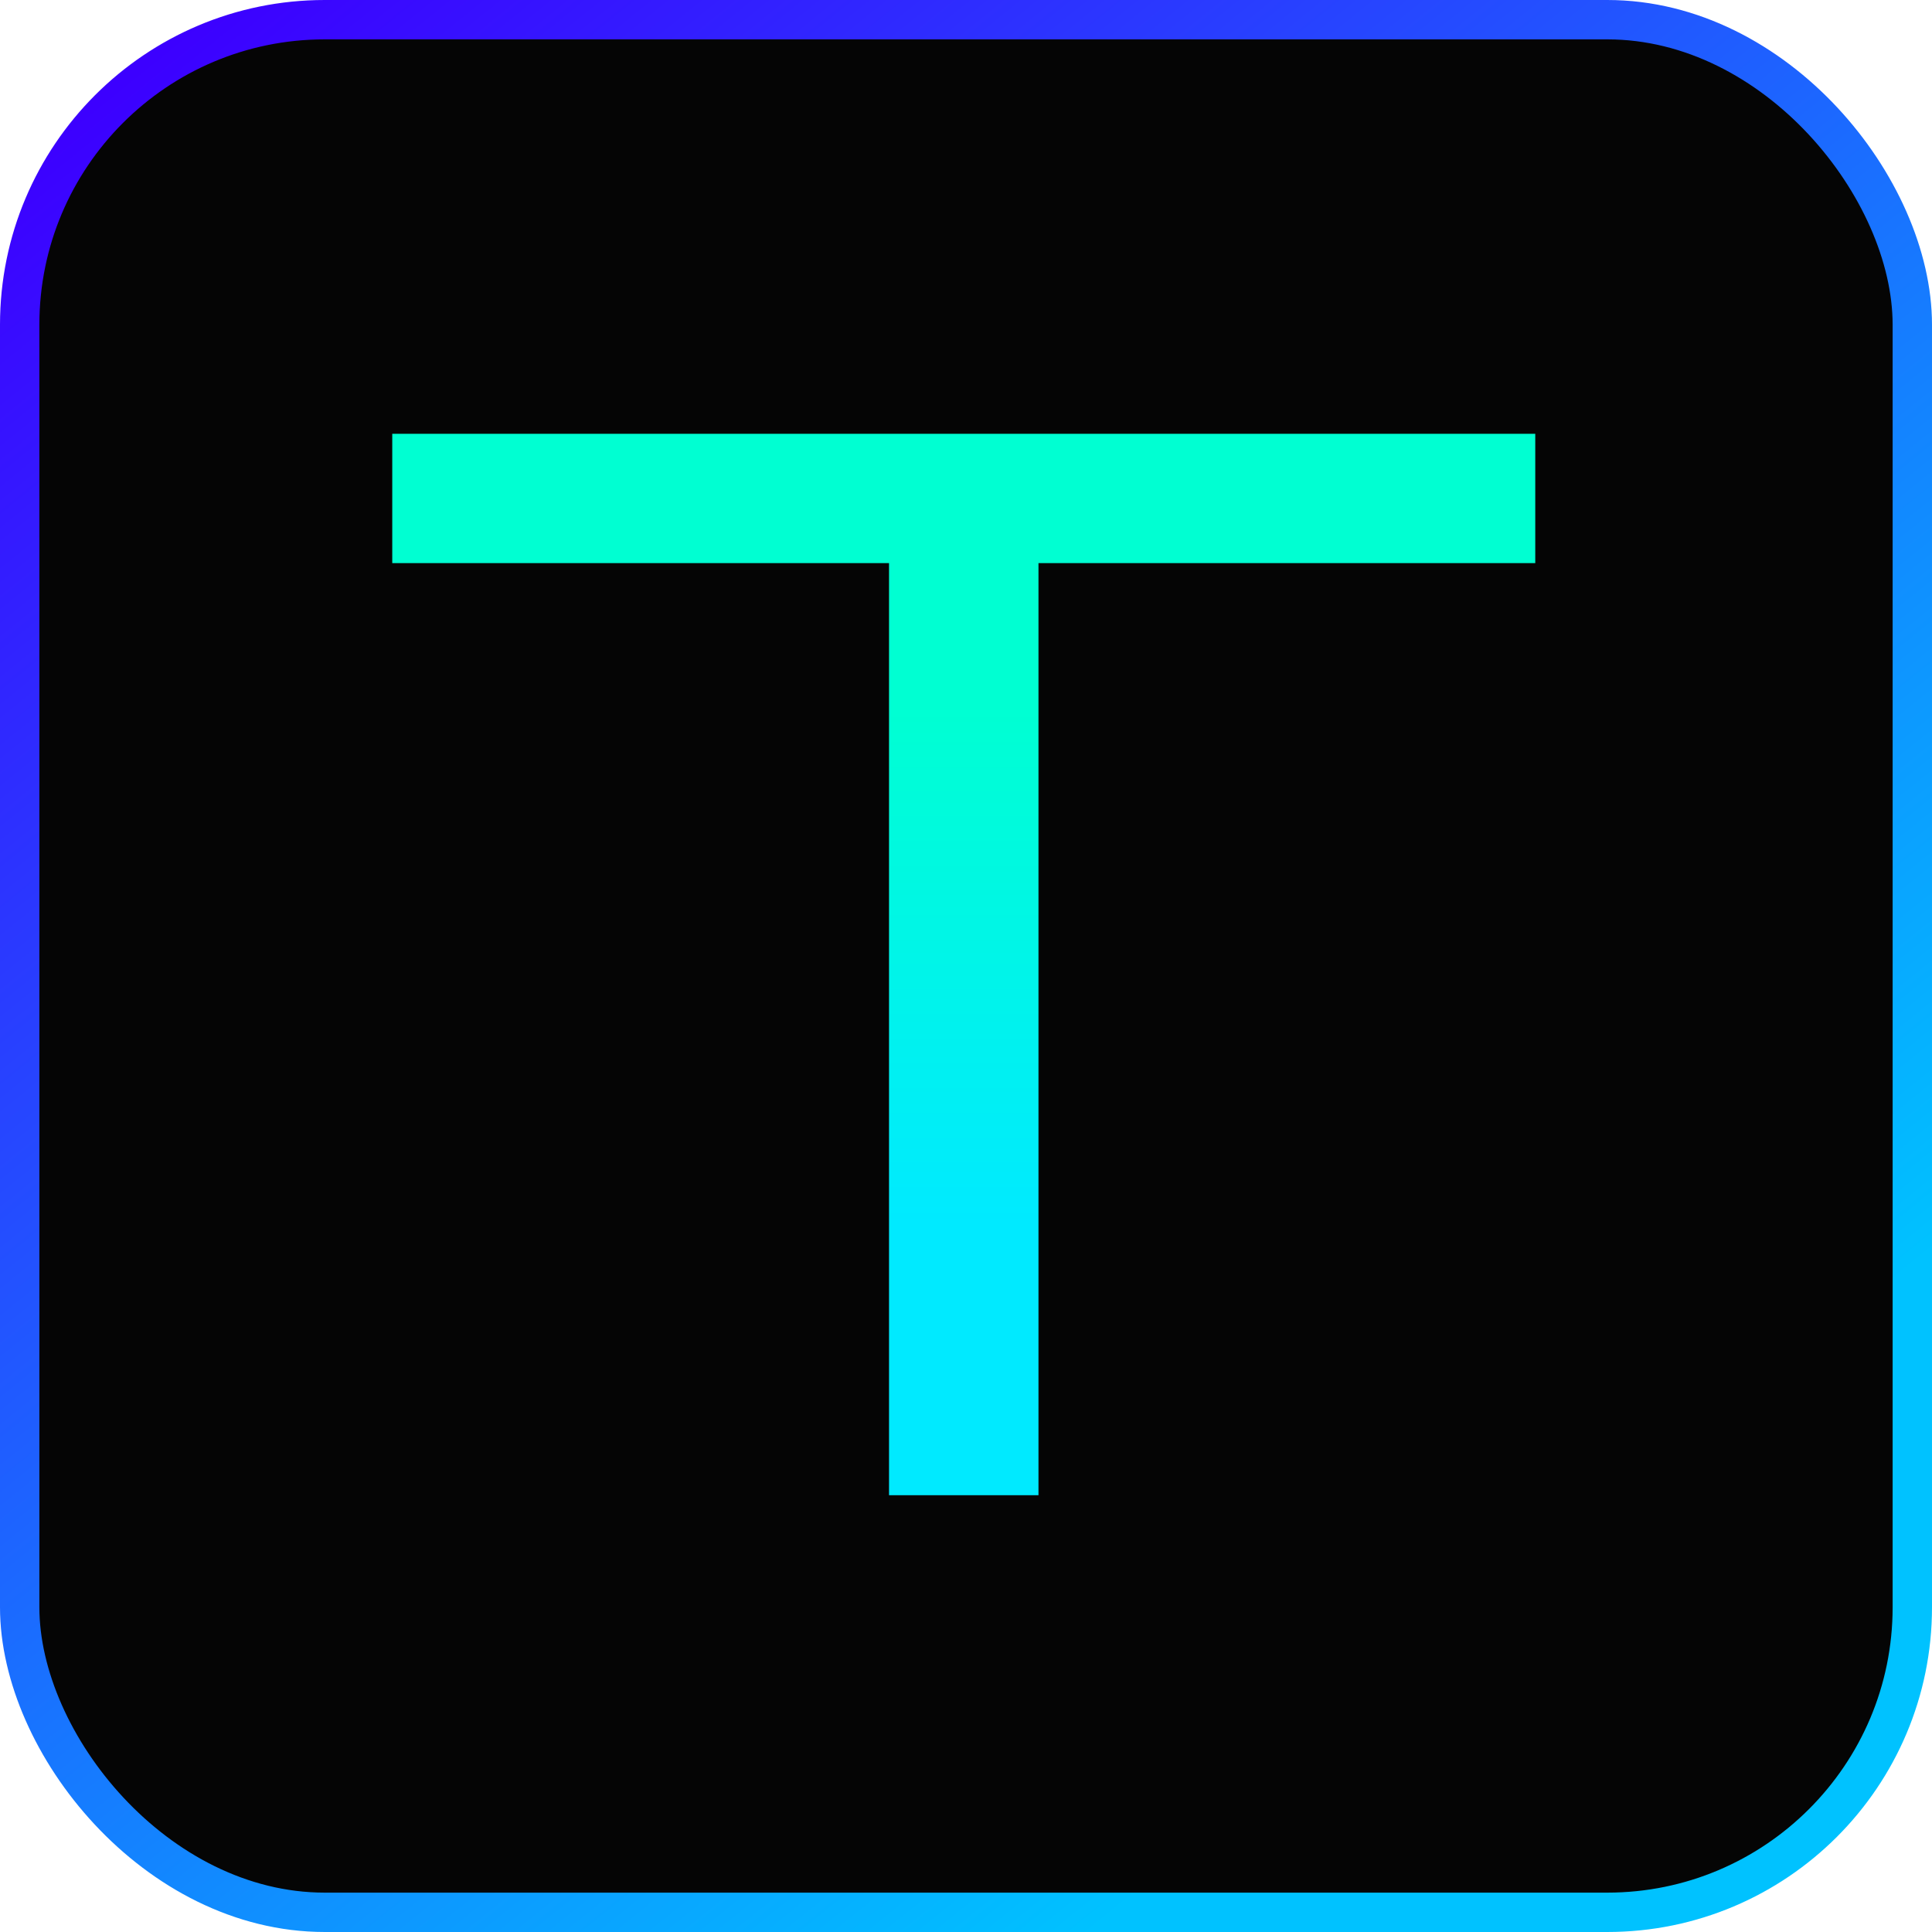 <svg id="Logo" xmlns="http://www.w3.org/2000/svg" xmlns:xlink="http://www.w3.org/1999/xlink" width="130.673" height="130.673" viewBox="0 0 1301.52 1301.52">
  <defs>
    <style>
      .cls-1 {
        fill: #050505;
        stroke-width: 26.52px;
        stroke: url(#linear-gradient);
        filter: url(#filter);
      }

      .cls-2 {
        fill-rule: evenodd;
        fill: url(#linear-gradient-2);
        filter: url(#filter-2);
      }
    </style>
    <linearGradient id="linear-gradient" x1="1166.997" y1="1288.26" x2="134.523" y2="13.26" gradientUnits="userSpaceOnUse">
      <stop offset="-0.165" stop-color="#00c2ff"/>
      <stop offset="0.159" stop-color="#00c2ff"/>
      <stop offset="1.165" stop-color="#3c00ff"/>
    </linearGradient>
    <filter id="filter" x="13.26" y="13.26" width="1275" height="1275" filterUnits="userSpaceOnUse">
      <feGaussianBlur result="blur" stdDeviation="9.899" in="SourceAlpha"/>
      <feFlood result="flood" flood-opacity="0.5"/>
      <feComposite result="composite" operator="out" in2="blur"/>
      <feOffset result="offset"/>
      <feComposite result="composite-2" operator="in" in2="SourceAlpha"/>
      <feBlend result="blend" mode="multiply" in2="SourceGraphic"/>
    </filter>
    <linearGradient id="linear-gradient-2" x1="749" y1="1107" x2="749" y2="392" gradientUnits="userSpaceOnUse">
      <stop offset="0.255" stop-color="#00eaff"/>
      <stop offset="0.745" stop-color="#00ffd2"/>
    </linearGradient>
    <filter id="filter-2" x="319" y="347" width="861" height="806" filterUnits="userSpaceOnUse">
      <feOffset result="offset" in="SourceAlpha"/>
      <feGaussianBlur result="blur" stdDeviation="6.782"/>
      <feFlood result="flood" flood-opacity="0.5"/>
      <feComposite result="composite" operator="in" in2="blur"/>
      <feBlend result="blend" in="SourceGraphic"/>
    </filter>
  </defs>
  <g style="fill: #050505; filter: url(#filter)">
    <rect id="Rounded_Rectangle_1" data-name="Rounded Rectangle 1" class="cls-1" x="13.26" y="13.26" width="1275" height="1275" rx="205.5" ry="205.5" style="stroke: inherit; filter: none; fill: inherit"/>
  </g>
  <use xlink:href="#Rounded_Rectangle_1" style="stroke: url(#linear-gradient); filter: none; fill: none"/>
  <path id="T" class="cls-2" d="M698.646,1107H799.327V479.1H1133.99V391.988h-770V479.1h334.66V1107Z" transform="translate(-99.74 -99.74)"/>
</svg>
